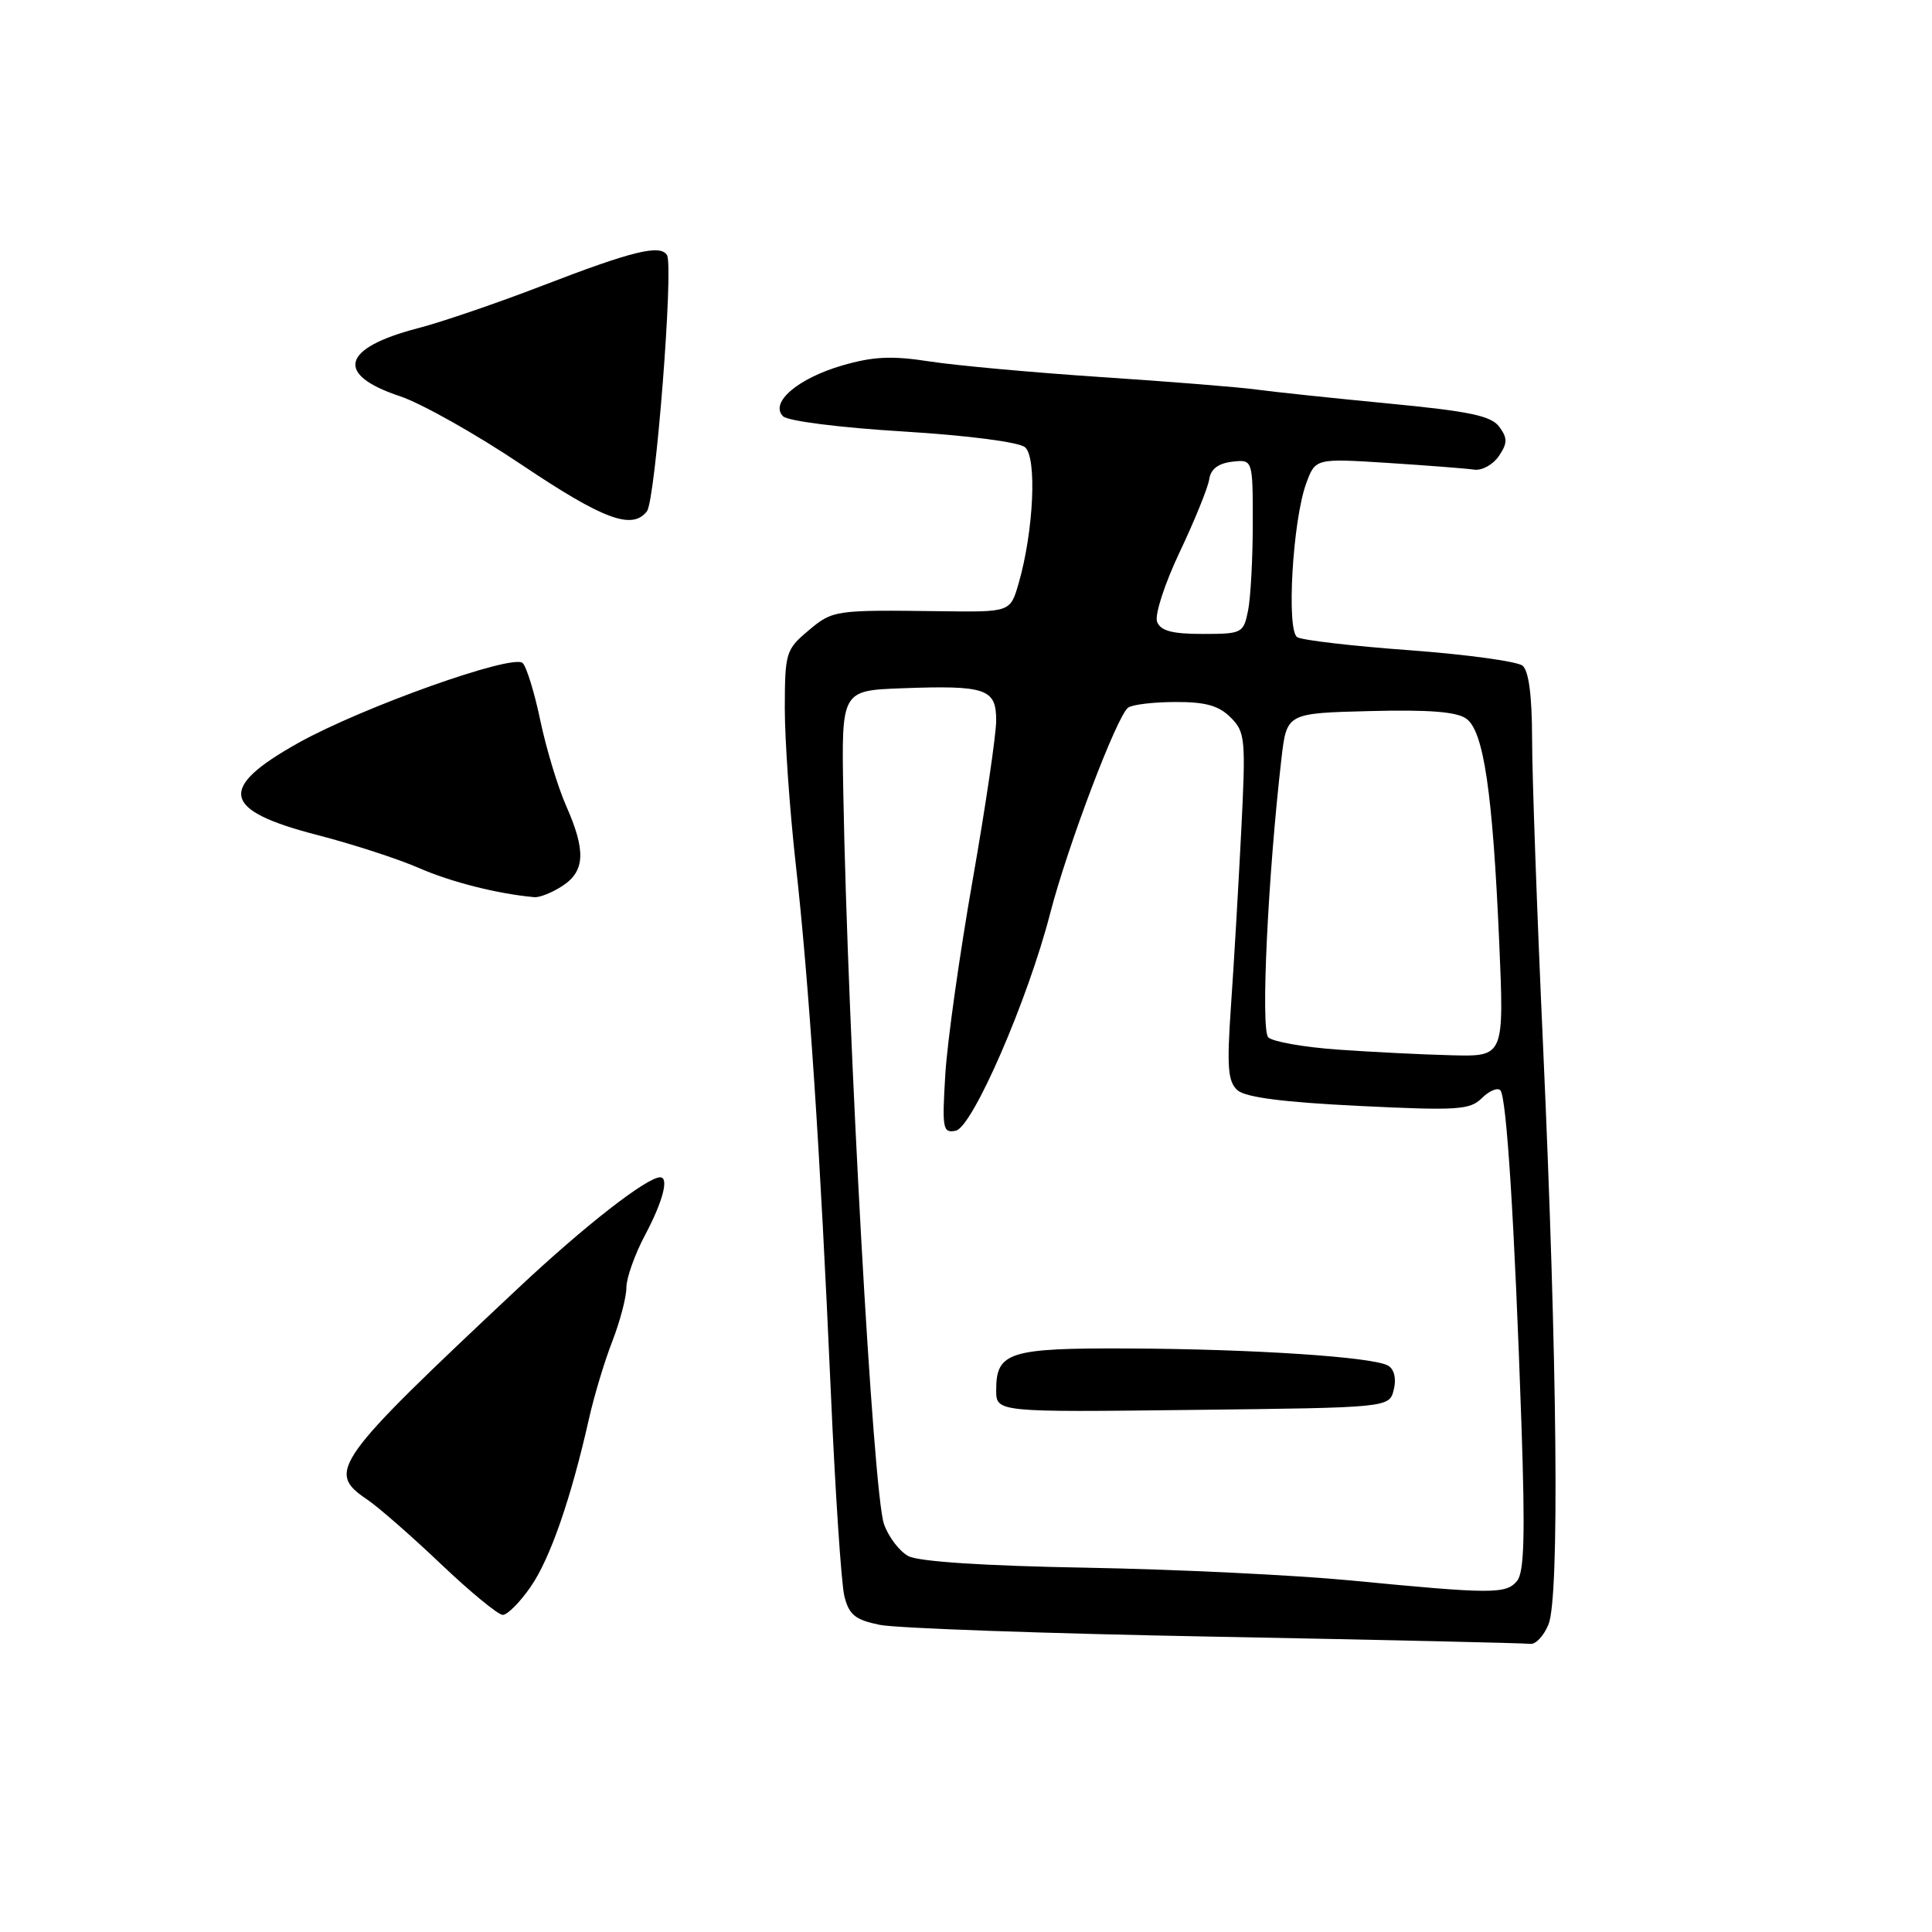 <?xml version="1.0" encoding="UTF-8" standalone="no"?>
<!DOCTYPE svg PUBLIC "-//W3C//DTD SVG 1.1//EN" "http://www.w3.org/Graphics/SVG/1.1/DTD/svg11.dtd" >
<svg xmlns="http://www.w3.org/2000/svg" xmlns:xlink="http://www.w3.org/1999/xlink" version="1.1" viewBox="0 0 256 256">
 <g >
 <path fill="currentColor"
d=" M 205.18 215.25 C 206.66 211.68 206.36 180.57 204.46 138.50 C 203.66 120.90 203.01 102.62 203.01 97.87 C 203.00 92.19 202.57 88.89 201.75 88.21 C 201.06 87.64 194.32 86.72 186.78 86.16 C 179.23 85.61 172.53 84.83 171.89 84.43 C 170.44 83.54 171.28 69.03 173.06 64.11 C 174.29 60.73 174.29 60.73 183.90 61.34 C 189.18 61.68 194.33 62.08 195.35 62.23 C 196.36 62.38 197.83 61.57 198.60 60.44 C 199.76 58.72 199.77 58.07 198.67 56.56 C 197.60 55.10 194.76 54.50 183.92 53.46 C 176.54 52.75 168.70 51.92 166.50 51.62 C 164.30 51.31 155.07 50.57 146.00 49.97 C 136.93 49.37 126.65 48.43 123.16 47.89 C 118.17 47.12 115.71 47.23 111.59 48.43 C 105.69 50.15 101.96 53.36 103.76 55.16 C 104.39 55.79 111.35 56.67 119.63 57.17 C 128.26 57.70 134.98 58.57 135.82 59.26 C 137.42 60.60 136.97 70.40 134.97 77.31 C 133.87 81.11 133.87 81.11 124.69 80.99 C 110.54 80.81 110.35 80.83 107.08 83.59 C 104.14 86.06 104.00 86.52 103.99 93.84 C 103.99 98.05 104.64 107.35 105.44 114.50 C 107.20 130.26 108.68 152.50 110.09 184.50 C 110.67 197.70 111.48 209.85 111.88 211.49 C 112.50 213.97 113.30 214.63 116.56 215.30 C 118.73 215.75 138.72 216.46 161.00 216.87 C 183.28 217.29 202.07 217.72 202.77 217.82 C 203.48 217.92 204.56 216.76 205.18 215.25 Z  M 70.32 210.25 C 72.90 206.53 75.67 198.54 78.04 188.00 C 78.72 184.97 80.11 180.35 81.14 177.71 C 82.16 175.08 83.00 171.88 83.00 170.61 C 83.00 169.34 84.12 166.18 85.50 163.60 C 87.84 159.19 88.67 156.00 87.48 156.00 C 85.70 156.00 77.45 162.44 68.68 170.67 C 44.13 193.71 43.20 195.02 48.66 198.70 C 50.13 199.69 54.52 203.53 58.41 207.23 C 62.31 210.94 66.00 213.97 66.61 213.98 C 67.23 213.99 68.90 212.31 70.32 210.25 Z  M 74.54 117.38 C 77.53 115.42 77.65 112.73 75.01 106.76 C 73.92 104.29 72.39 99.24 71.61 95.54 C 70.84 91.83 69.78 88.38 69.26 87.86 C 67.99 86.59 48.04 93.69 39.53 98.44 C 28.75 104.47 29.36 107.38 42.11 110.66 C 46.72 111.85 52.75 113.81 55.50 115.01 C 59.77 116.88 65.94 118.44 70.79 118.88 C 71.49 118.95 73.18 118.27 74.54 117.38 Z  M 85.72 67.75 C 86.86 66.29 89.28 35.26 88.38 33.80 C 87.48 32.35 83.78 33.26 71.85 37.86 C 65.99 40.12 58.58 42.66 55.38 43.49 C 45.26 46.12 44.33 49.62 52.99 52.50 C 55.82 53.44 63.09 57.53 69.15 61.60 C 79.94 68.84 83.77 70.27 85.72 67.75 Z  M 179.00 209.42 C 171.57 208.71 155.82 207.94 144.00 207.73 C 130.44 207.49 121.71 206.92 120.36 206.19 C 119.18 205.56 117.72 203.64 117.13 201.94 C 115.68 197.78 112.33 137.48 111.74 105.00 C 111.50 91.50 111.50 91.50 119.50 91.20 C 130.65 90.79 132.00 91.25 132.00 95.45 C 132.00 97.33 130.59 106.89 128.87 116.68 C 127.15 126.48 125.52 138.03 125.26 142.34 C 124.82 149.58 124.92 150.16 126.63 149.83 C 128.86 149.40 136.20 132.50 139.16 121.00 C 141.44 112.17 148.01 94.82 149.48 93.77 C 150.04 93.36 152.86 93.02 155.75 93.02 C 159.73 93.00 161.50 93.50 163.06 95.06 C 165.01 97.01 165.09 97.85 164.46 110.31 C 164.09 117.57 163.49 127.91 163.11 133.29 C 162.55 141.42 162.70 143.32 163.97 144.46 C 165.03 145.40 170.01 146.05 180.05 146.54 C 193.14 147.18 194.78 147.07 196.35 145.51 C 197.31 144.55 198.41 144.08 198.80 144.46 C 199.63 145.28 200.68 161.95 201.60 188.74 C 202.10 203.48 201.97 208.34 201.01 209.49 C 199.56 211.24 197.69 211.23 179.00 209.42 Z  M 184.68 184.15 C 185.04 182.71 184.76 181.47 183.96 180.97 C 182.08 179.81 166.14 178.75 149.46 178.68 C 133.71 178.61 132.00 179.15 132.00 184.19 C 132.00 187.13 132.00 187.13 158.04 186.82 C 184.08 186.52 184.08 186.52 184.68 184.15 Z  M 177.30 139.08 C 172.78 138.76 168.62 138.03 168.05 137.45 C 167.03 136.43 168.01 116.00 169.80 100.50 C 170.50 94.50 170.50 94.50 181.52 94.22 C 189.36 94.02 193.05 94.31 194.31 95.24 C 196.60 96.91 197.79 105.03 198.65 124.75 C 199.31 140.00 199.31 140.00 192.41 139.83 C 188.61 139.74 181.81 139.40 177.30 139.08 Z  M 153.32 82.39 C 152.98 81.50 154.30 77.40 156.32 73.14 C 158.31 68.94 160.07 64.60 160.23 63.50 C 160.42 62.16 161.42 61.40 163.26 61.18 C 166.00 60.87 166.00 60.87 166.00 69.31 C 166.00 73.95 165.72 79.16 165.38 80.88 C 164.77 83.91 164.60 84.00 159.34 84.00 C 155.30 84.00 153.78 83.59 153.32 82.39 Z "/>
</g>
</svg>
